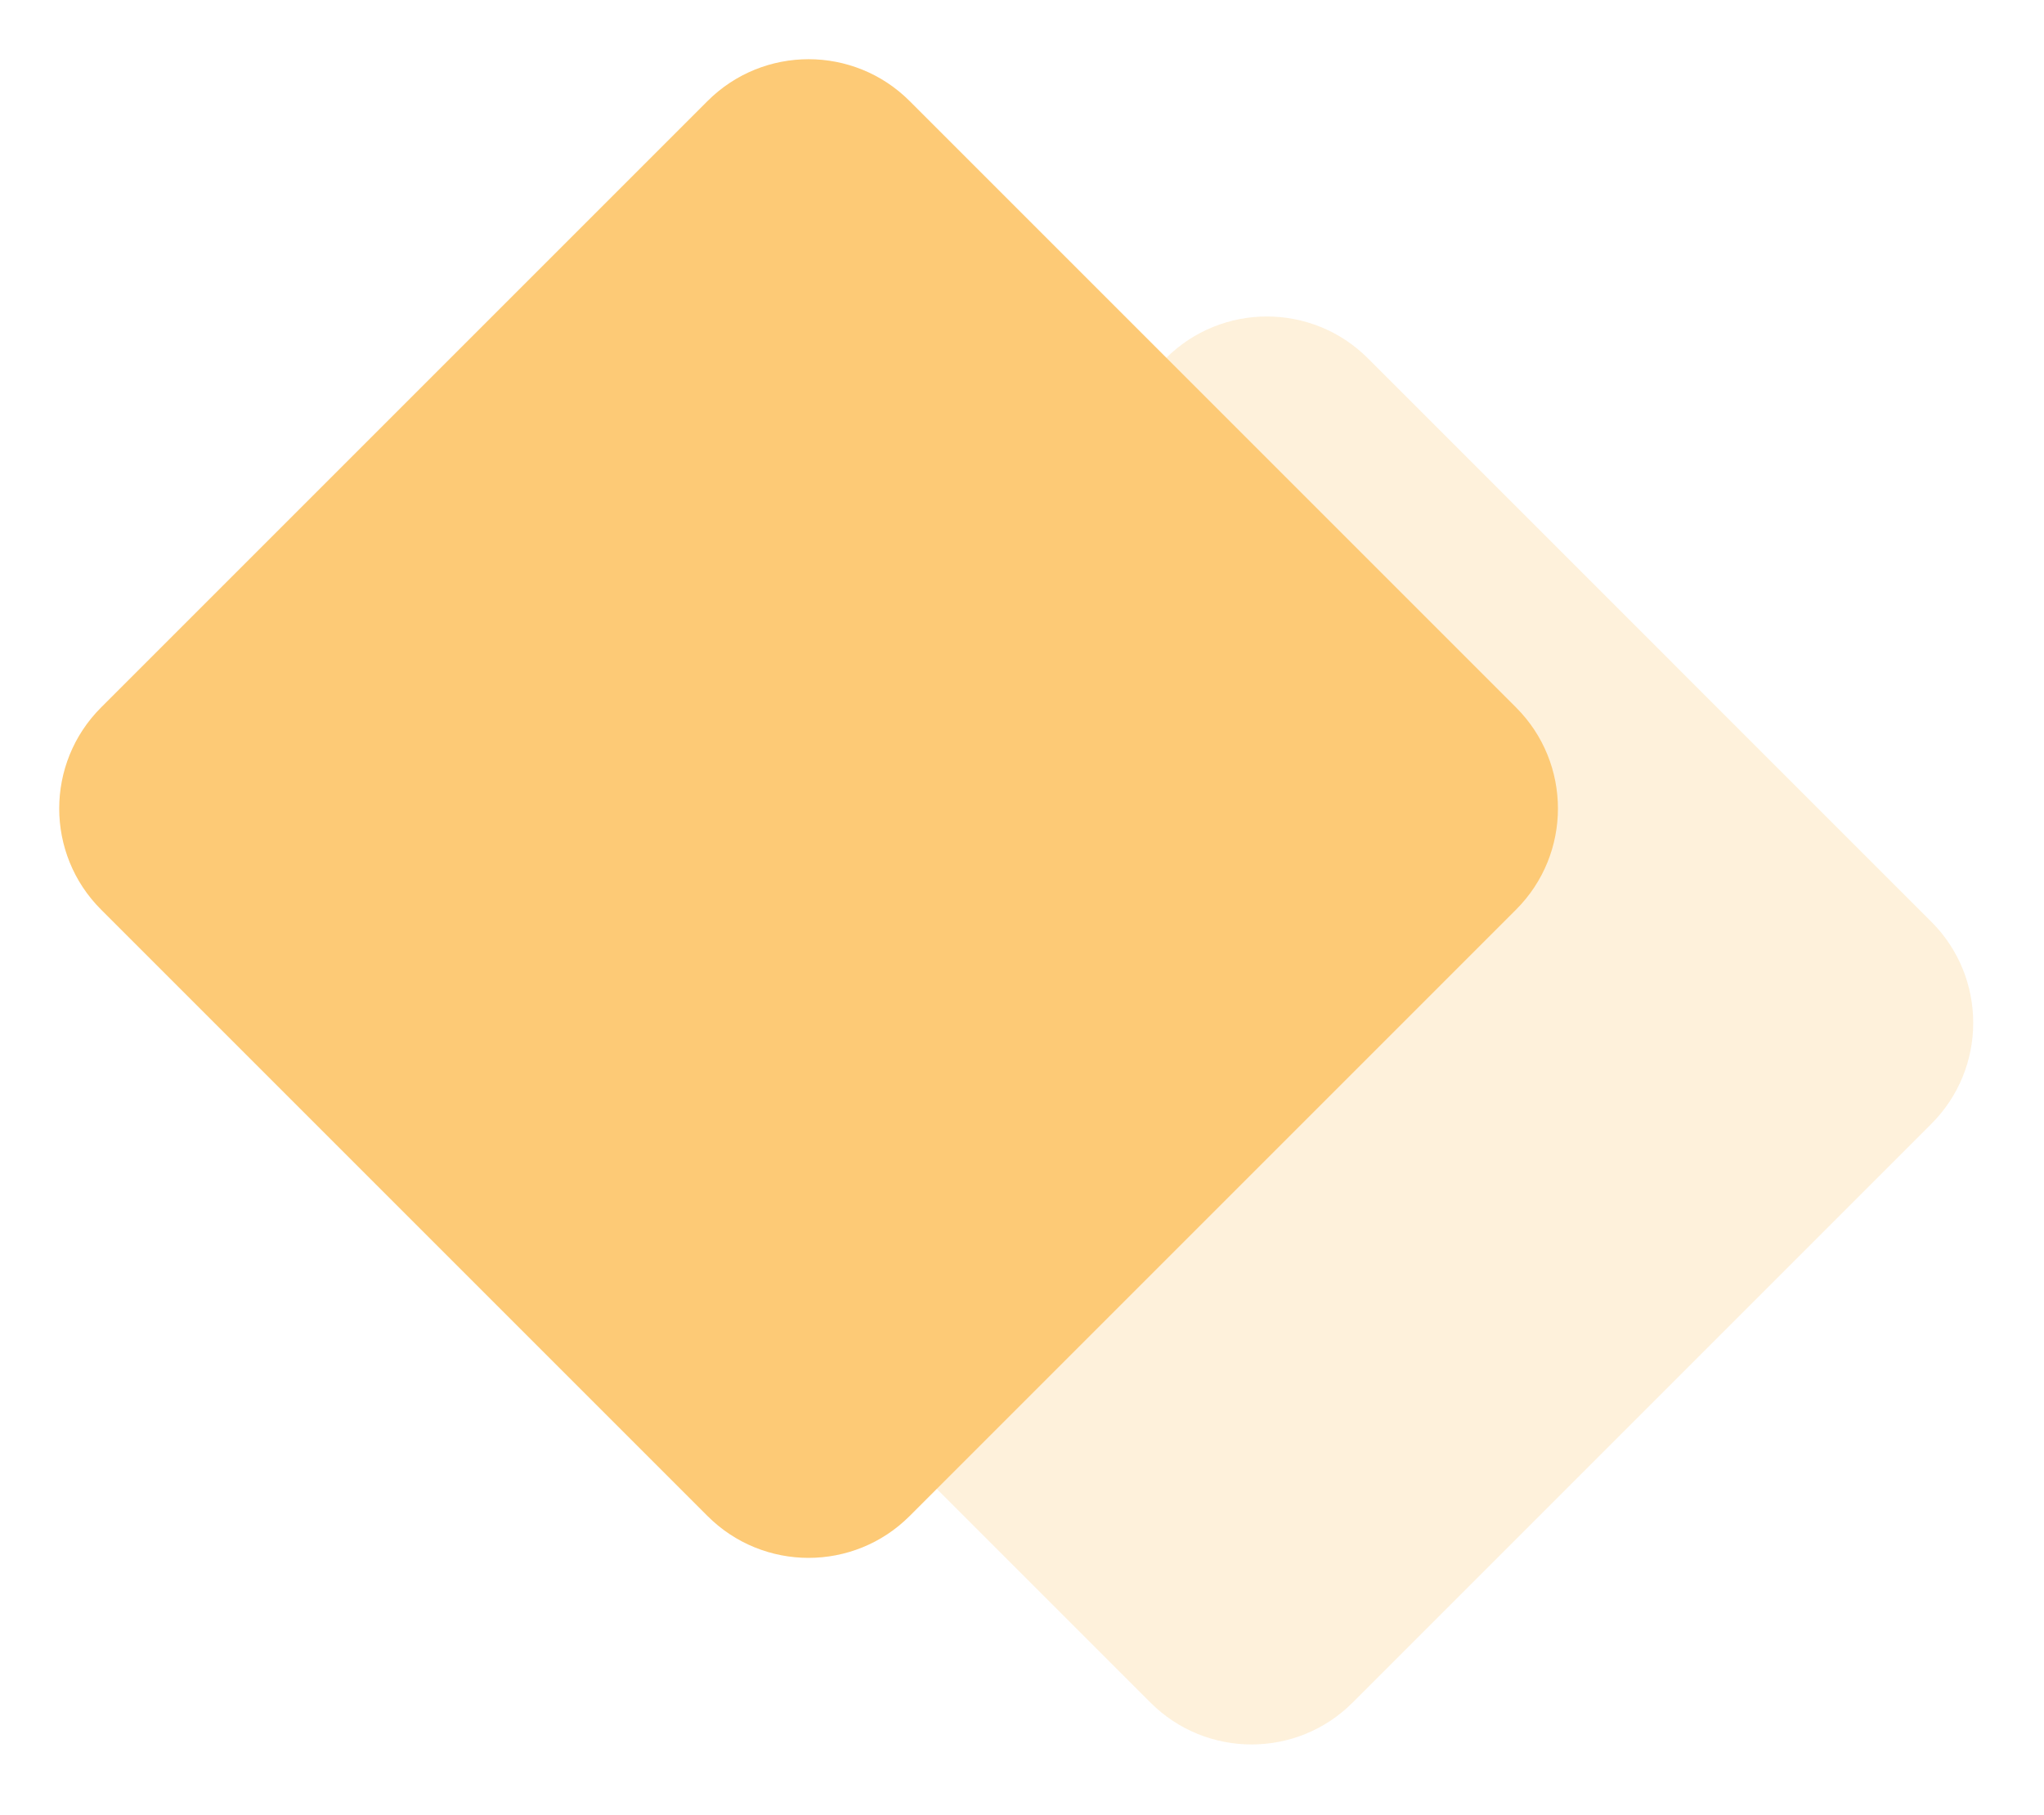 <svg width="143" height="127" viewBox="0 0 143 127" fill="none" xmlns="http://www.w3.org/2000/svg">
<path d="M41.071 79.702C37.166 75.797 37.166 69.465 41.071 65.56L81.56 25.071C85.465 21.166 91.797 21.166 95.702 25.071L135.119 64.489C139.025 68.394 139.025 74.725 135.119 78.631L94.631 119.119C90.725 123.025 84.394 123.025 80.489 119.119L41.071 79.702Z" fill="#FCA311" fill-opacity="0.15"/>
<path d="M7.071 63.639C3.166 59.734 3.166 53.403 7.071 49.497L49.498 7.071C53.403 3.166 59.734 3.166 63.64 7.071L106.066 49.497C109.971 53.403 109.971 59.734 106.066 63.639L63.64 106.066C59.734 109.971 53.403 109.971 49.498 106.066L7.071 63.639Z" fill="#FDCA76"/>
</svg>
